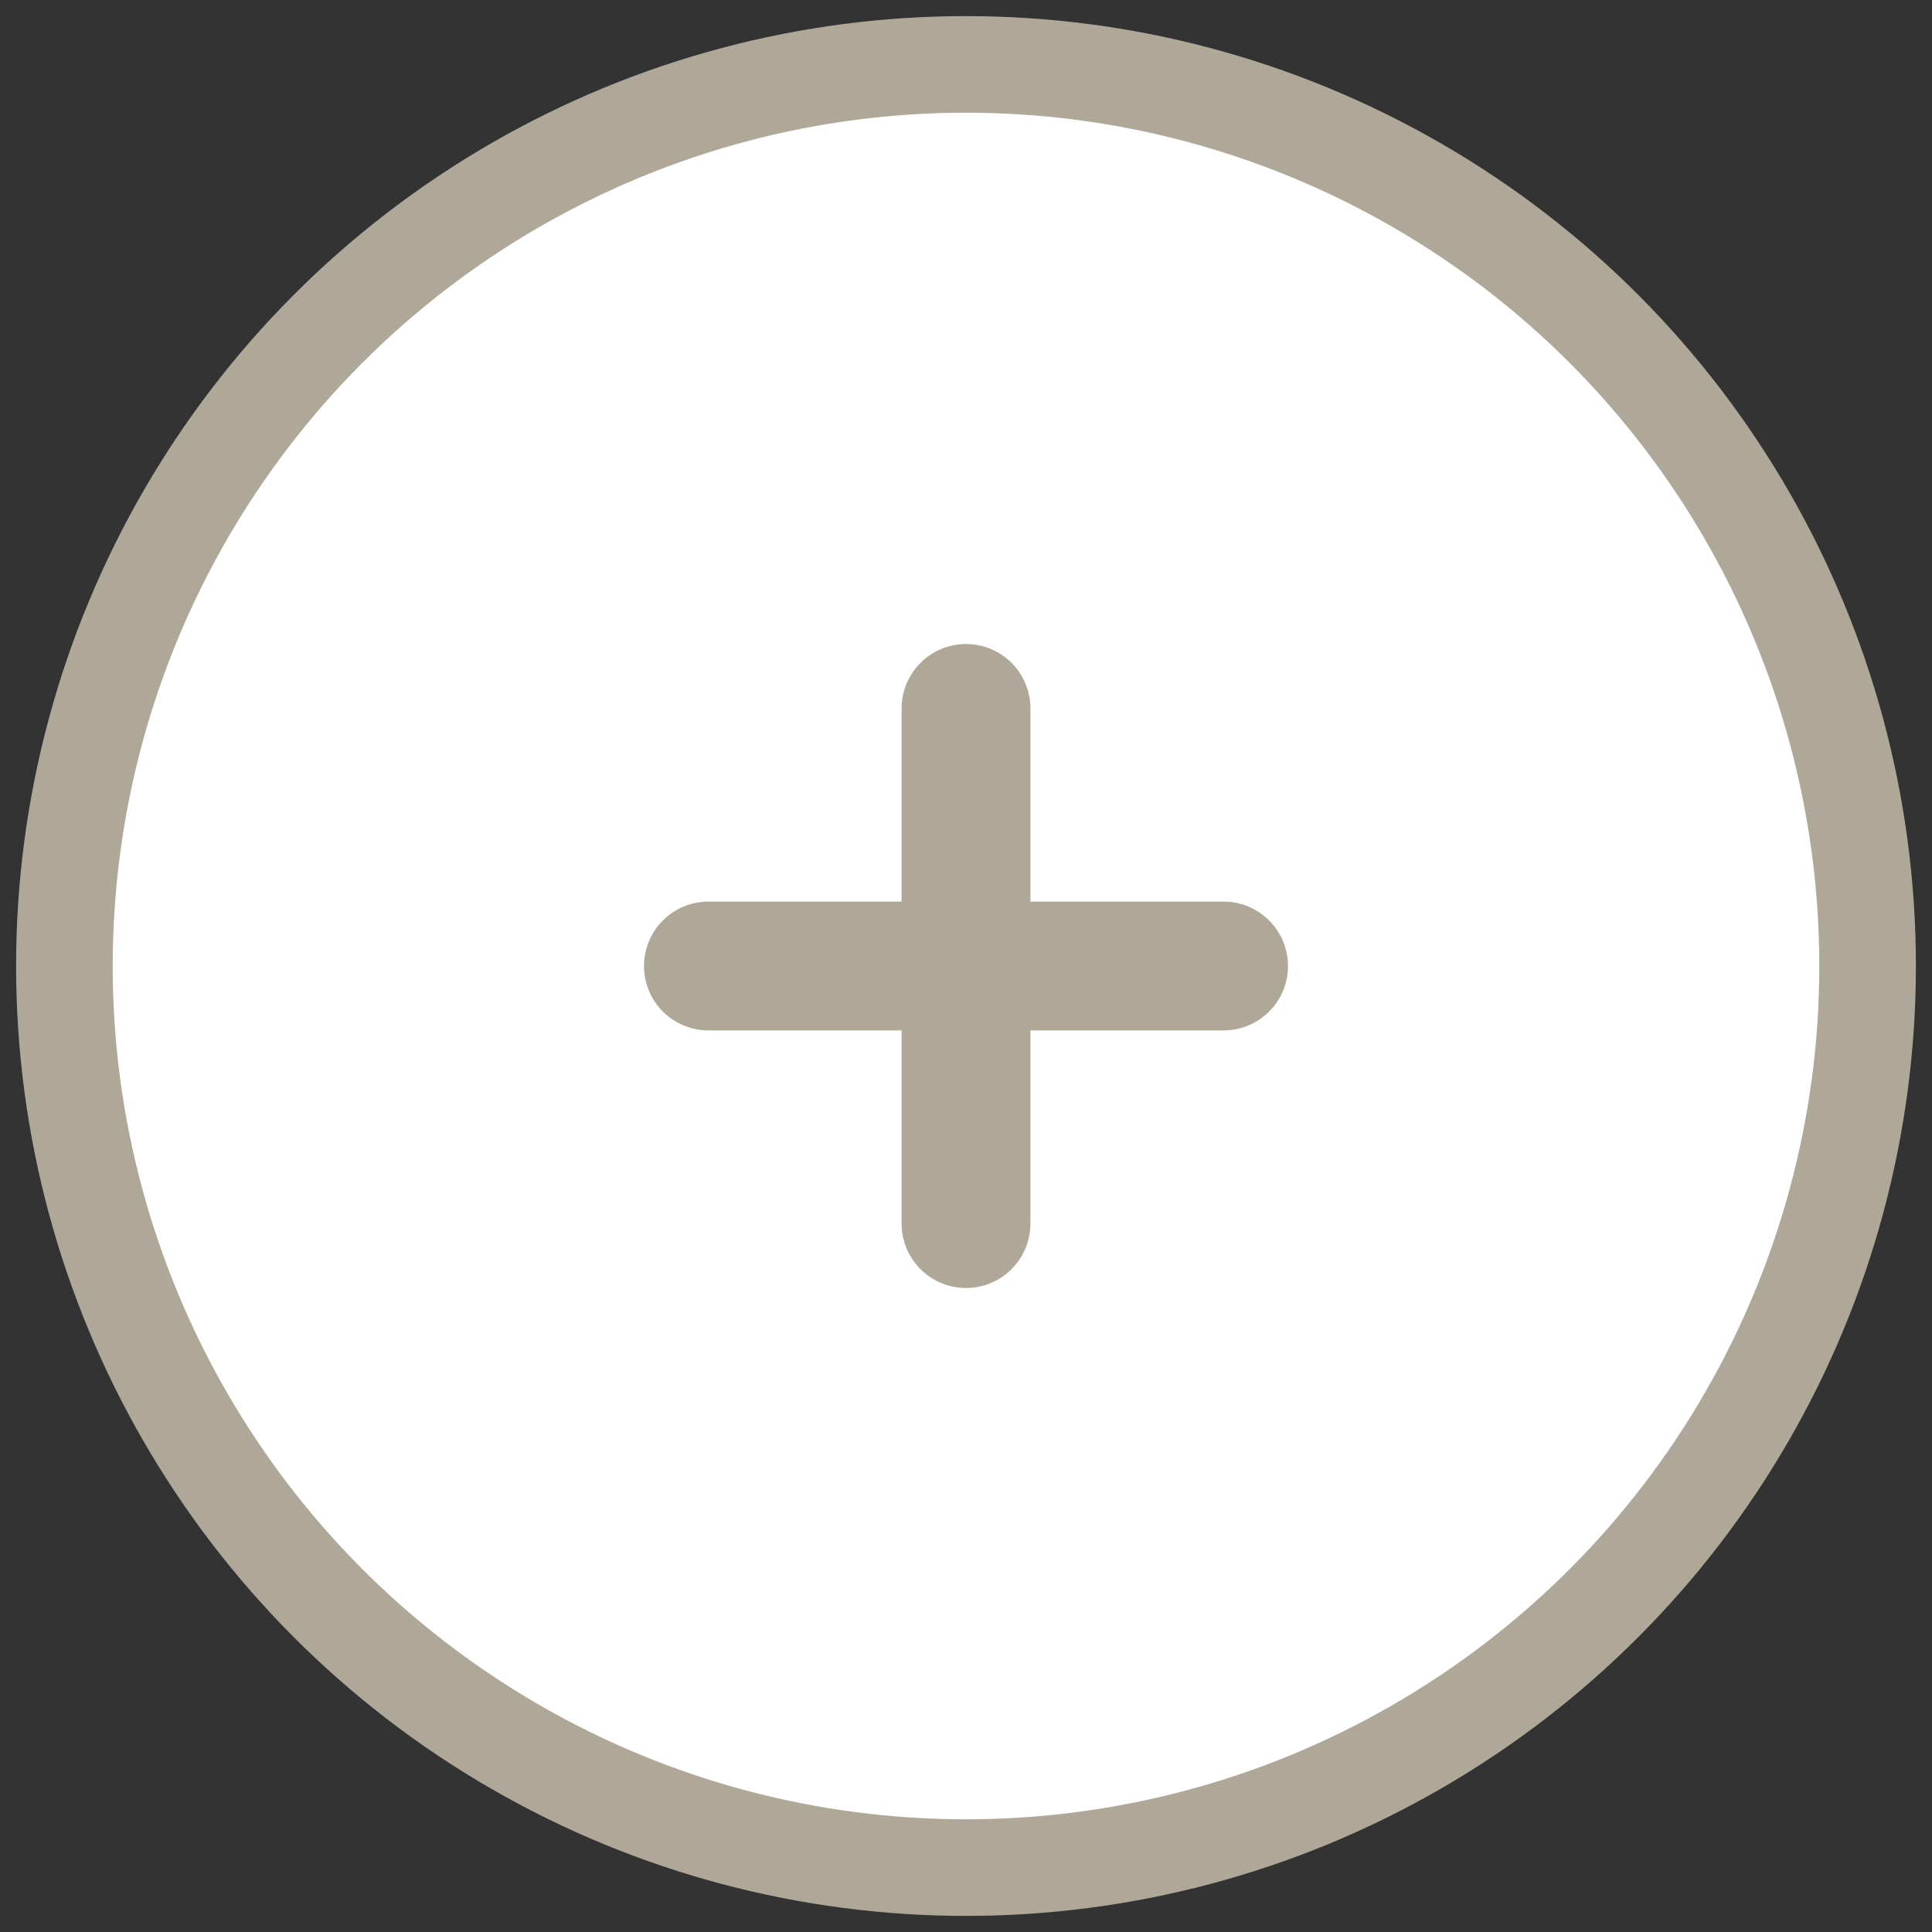 <?xml version="1.0" encoding="UTF-8"?>
<svg width="30px" height="30px" viewBox="0 0 30 30" version="1.1" xmlns="http://www.w3.org/2000/svg" xmlns:xlink="http://www.w3.org/1999/xlink">
    <rect x="0" y="0" width="30" height="30" fill="#333333" stroke="none"/>
    <!-- Generator: sketchtool 53.2 (72643) - https://sketchapp.com -->
    <title>98EFE7A3-DE53-4266-9DF9-C7159B30C07D</title>
    <desc>Created with sketchtool.</desc>
    <g id="Page-1" stroke="none" stroke-width="1" fill="none" fill-rule="evenodd" stroke-linecap="round" stroke-linejoin="round">
        <g id="04-Employés" transform="translate(-1181, -328)" stroke="#AFA899">
            <g id="Contenu" transform="translate(74, 74)">
                <g id="02" transform="translate(35, 239)">
                    <g id="subtract-circle-ADD" transform="translate(1073, 16)">
                        <g>
                            <circle id="Oval" stroke-width="1.5" fill="#FFFFFF" cx="14" cy="14" r="14"></circle>
                            <path d="M10,14 L18,14" id="Path" stroke-width="2"></path>
                            <path d="M10,14 L18,14" id="Path" stroke-width="2" transform="translate(14, 14) rotate(-90) translate(-14, -14) "></path>
                        </g>
                    </g>
                </g>
            </g>
        </g>
    </g>
</svg>